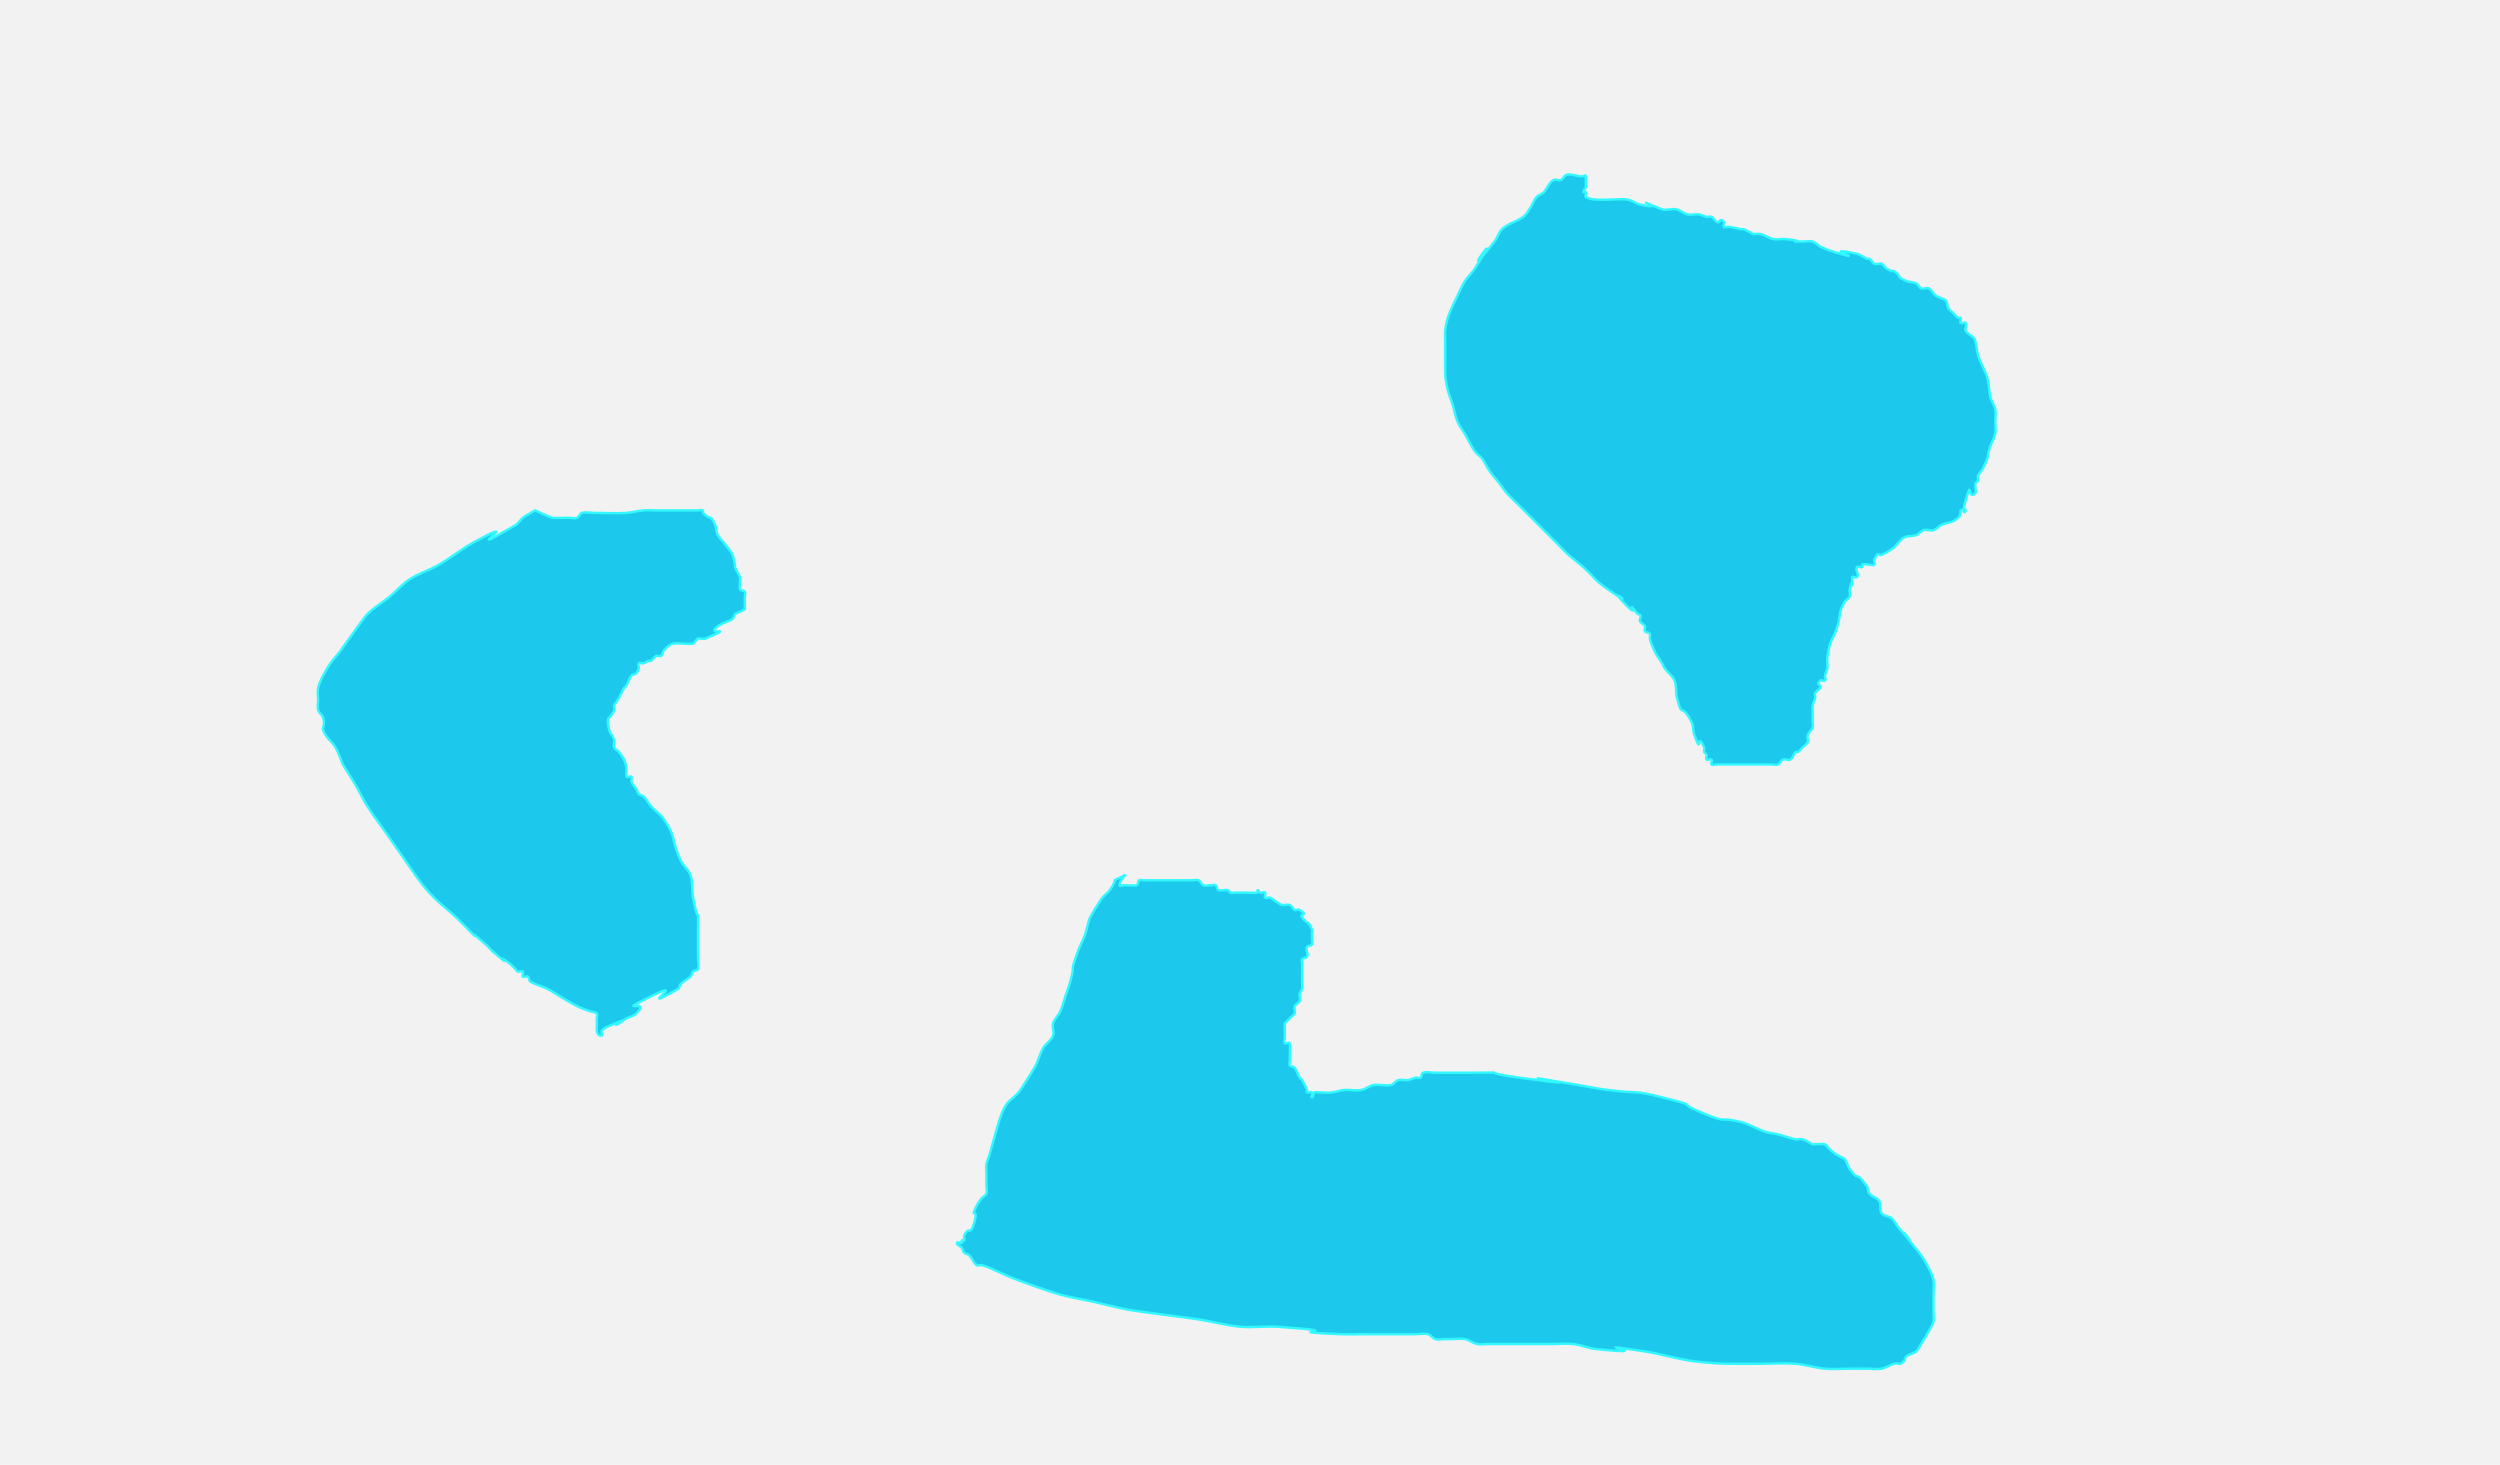 <?xml version="1.0" encoding="UTF-8" standalone="no"?>
<!-- Created with Inkscape (http://www.inkscape.org/) -->

<svg
   xmlns:dc="http://purl.org/dc/elements/1.1/"
   xmlns:cc="http://creativecommons.org/ns#"
   xmlns:rdf="http://www.w3.org/1999/02/22-rdf-syntax-ns#"
   xmlns:svg="http://www.w3.org/2000/svg"
   xmlns="http://www.w3.org/2000/svg"
   xmlns:sodipodi="http://sodipodi.sourceforge.net/DTD/sodipodi-0.dtd"
   xmlns:inkscape="http://www.inkscape.org/namespaces/inkscape"
   width="1024"
   height="600"
   viewBox="0 0 270.933 158.75"
   version="1.1"
   id="svg8"
   inkscape:version="0.92.3 (2405546, 2018-03-11)"
   sodipodi:docname="background.svg">
  <defs
     id="defs2" />
  <sodipodi:namedview
     id="base"
     pagecolor="#ffffff"
     bordercolor="#666666"
     borderopacity="1.0"
     inkscape:pageopacity="0.0"
     inkscape:pageshadow="2"
     inkscape:zoom="0.98994949"
     inkscape:cx="452.96623"
     inkscape:cy="331.24902"
     inkscape:document-units="mm"
     inkscape:current-layer="layer2"
     showgrid="false"
     units="px"
     fit-margin-top="0"
     inkscape:window-width="1920"
     inkscape:window-height="1016"
     inkscape:window-x="1920"
     inkscape:window-y="27"
     inkscape:window-maximized="1" />
  <g
     inkscape:groupmode="layer"
     id="layer2"
     inkscape:label="background">
    <rect
       transform="translate(0,-138.25)"
       style="fill:#f2f2f2;fill-opacity:1;stroke:none;stroke-width:0.265;stroke-opacity:1"
       id="rect840"
       width="271.546"
       height="159.56"
       x="-0.267"
       y="137.975" />
  </g>
  <g
     inkscape:label="Layer 1"
     inkscape:groupmode="layer"
     id="layer1"
     transform="translate(0,-138.25)">
    <path
       style="fill:#1dc8ed;stroke:#31f9ff;stroke-width:0.265px;stroke-linecap:butt;stroke-linejoin:miter;stroke-opacity:1;fill-opacity:1"
       d="m 57.997,193.567 c -0.445,0.267 -0.921,0.49 -1.336,0.802 -0.302,0.227 -0.475,0.611 -0.802,0.802 -7.083,4.132 1.871,-1.628 -4.544,1.871 -1.302,0.71 -2.457,1.664 -3.742,2.405 -1.035,0.597 -2.205,0.952 -3.207,1.604 -0.794,0.516 -1.407,1.269 -2.138,1.871 -0.784,0.646 -1.687,1.153 -2.405,1.871 -0.431,0.431 -2.49,3.409 -2.94,4.009 -0.342,0.456 -0.742,0.869 -1.069,1.336 -0.427,0.611 -1.183,1.904 -1.336,2.673 -0.087,0.437 0,0.891 0,1.336 0,0.356 -0.098,0.726 0,1.069 0.088,0.309 0.446,0.493 0.535,0.802 0.357,1.249 -0.395,0.812 0.267,1.871 0.302,0.484 0.782,0.844 1.069,1.336 0.342,0.586 0.535,1.247 0.802,1.871 0.445,0.713 0.91,1.414 1.336,2.138 0.465,0.791 0.847,1.63 1.336,2.405 0.581,0.919 1.247,1.782 1.871,2.673 0.624,0.891 1.247,1.782 1.871,2.673 1.152,1.645 2.062,3.131 3.475,4.544 0.759,0.759 1.623,1.404 2.405,2.138 4.153,4.153 -0.033,0.105 3.207,2.94 0.284,0.249 0.515,0.556 0.802,0.802 2.633,2.257 -0.244,-0.356 1.871,1.336 0.197,0.157 0.356,0.356 0.535,0.535 0.089,0.089 0.148,0.227 0.267,0.267 0.169,0.056 0.409,-0.126 0.535,0 0.126,0.126 -0.126,0.409 0,0.535 0.126,0.126 0.386,-0.099 0.535,0 0.166,0.111 0.098,0.429 0.267,0.535 0.575,0.36 1.264,0.498 1.871,0.802 0.465,0.232 0.888,0.54 1.336,0.802 0.62,0.362 1.228,0.748 1.871,1.069 0.429,0.215 0.887,0.366 1.336,0.535 0.264,0.099 0.603,0.068 0.802,0.267 0.126,0.126 0,0.356 0,0.535 0,0.267 0,0.535 0,0.802 0,0.319 -0.126,1.069 0.535,1.069 0.178,0 -0.107,-0.392 0,-0.535 0.193,-0.257 0.507,-0.408 0.802,-0.535 3.951,-1.693 -1.484,1.115 1.871,-0.802 0.346,-0.198 0.787,-0.253 1.069,-0.535 1.777,-1.777 -2.645,0.253 1.604,-1.871 4.354,-2.177 -2.153,2.108 2.94,-0.802 0.173,-0.099 0.126,-0.394 0.267,-0.535 0.315,-0.315 0.754,-0.487 1.069,-0.802 0.141,-0.141 0.126,-0.394 0.267,-0.535 0.141,-0.141 0.472,-0.078 0.535,-0.267 0.141,-0.423 0,-0.891 0,-1.336 0,-0.98 0,-1.96 0,-2.94 0,-3.282 0.147,0.16 -0.535,-3.474 -0.149,-0.793 -0.012,-1.64 -0.267,-2.405 -0.203,-0.609 -0.797,-1.021 -1.069,-1.604 -1.126,-2.413 -0.356,-2.355 -1.871,-4.544 -0.359,-0.518 -0.918,-0.866 -1.336,-1.336 -0.296,-0.333 -0.487,-0.754 -0.802,-1.069 -0.141,-0.141 -0.394,-0.126 -0.535,-0.267 -0.141,-0.141 -0.165,-0.364 -0.267,-0.535 -0.165,-0.275 -0.415,-0.504 -0.535,-0.802 -0.066,-0.165 0.126,-0.409 0,-0.535 -0.126,-0.126 -0.409,0.126 -0.535,0 -0.052,-0.052 0.043,-0.853 0,-1.069 -0.055,-0.276 -0.141,-0.55 -0.267,-0.802 -0.144,-0.287 -0.334,-0.551 -0.535,-0.802 -0.157,-0.197 -0.441,-0.301 -0.535,-0.535 -0.099,-0.248 0.073,-0.545 0,-0.802 -0.109,-0.383 -0.448,-0.68 -0.535,-1.069 -0.392,-1.762 0.035,-0.89 0.535,-2.138 0.066,-0.165 0,-0.356 0,-0.535 0.178,-0.267 0.375,-0.523 0.535,-0.802 0.178,-0.356 0.356,-0.713 0.535,-1.069 0.089,-0.089 0.202,-0.159 0.267,-0.267 0.205,-0.342 0.286,-0.758 0.535,-1.069 0.124,-0.156 0.394,-0.126 0.535,-0.267 0.141,-0.141 0.219,-0.341 0.267,-0.535 0.043,-0.173 -0.126,-0.409 0,-0.535 0.126,-0.126 0.362,0.043 0.535,0 0.193,-0.048 0.346,-0.204 0.535,-0.267 0.085,-0.028 0.193,0.049 0.267,0 0.21,-0.14 0.309,-0.422 0.535,-0.535 0.159,-0.08 0.386,0.099 0.535,0 0.166,-0.111 0.148,-0.375 0.267,-0.535 0.246,-0.328 0.649,-0.697 1.069,-0.802 0.426,-0.106 1.828,0.124 2.138,0 0.234,-0.094 0.301,-0.441 0.535,-0.535 0.248,-0.099 0.556,0.105 0.802,0 3.535,-1.515 -0.162,-0.138 1.336,-1.336 0.311,-0.249 0.713,-0.356 1.069,-0.535 0.178,-0.089 0.394,-0.126 0.535,-0.267 0.141,-0.141 0.178,-0.356 0.267,-0.535 0.356,-0.178 0.75,-0.295 1.069,-0.535 0.071,-0.053 0,-0.178 0,-0.267 0,-0.178 0,-0.356 0,-0.535 0,-0.178 0,-0.356 0,-0.535 0,-0.178 0.099,-0.386 0,-0.535 -0.111,-0.166 -0.424,-0.102 -0.535,-0.267 -0.098,-0.147 0.092,-1.107 0,-1.336 -0.148,-0.37 -0.387,-0.699 -0.535,-1.069 -0.033,-0.083 0,-0.178 0,-0.267 -0.089,-0.356 -0.123,-0.731 -0.267,-1.069 -0.259,-0.604 -1.386,-1.746 -1.604,-2.138 -0.178,-0.321 -0.123,-0.731 -0.267,-1.069 -0.535,-1.247 -0.445,-0.445 -1.336,-1.336 -0.063,-0.063 0.08,-0.227 0,-0.267 -0.159,-0.08 -0.356,0 -0.535,0 -0.178,0 -0.356,0 -0.535,0 -0.891,0 -1.782,0 -2.673,0 -0.445,0 -0.891,0 -1.336,0 -0.445,0 -0.892,-0.037 -1.336,0 -0.628,0.052 -1.242,0.225 -1.871,0.267 -1.156,0.077 -2.316,0 -3.475,0 -0.445,0 -0.908,-0.122 -1.336,0 -0.242,0.069 -0.309,0.422 -0.535,0.535 -0.239,0.12 -0.535,0 -0.802,0 -0.181,0 -1.749,0.041 -1.871,0 -0.644,-0.215 -1.247,-0.535 -1.871,-0.802 z"
       id="path815"
       inkscape:connector-curvature="0" />
    <path
       style="fill:#1dc8ed;stroke:#31f9ff;stroke-width:0.265px;stroke-linecap:butt;stroke-linejoin:miter;stroke-opacity:1;fill-opacity:1"
       d="m 171.854,157.218 c -0.628,0.441 -1.476,-0.265 -2.138,0 -0.234,0.094 -0.301,0.441 -0.535,0.535 -0.248,0.099 -0.554,-0.099 -0.802,0 -0.441,0.176 -0.804,1.071 -1.069,1.336 -0.227,0.227 -0.593,0.291 -0.802,0.535 -0.338,0.394 -0.454,0.95 -0.802,1.336 -0.561,1.263 -2.083,1.281 -2.94,2.138 -0.367,0.367 -0.477,0.931 -0.802,1.336 -4.65,5.812 1.688,-3.072 -2.138,2.94 -0.306,0.481 -0.763,0.855 -1.069,1.336 -0.321,0.504 -0.535,1.069 -0.802,1.604 -0.602,1.205 -1.2,2.376 -1.336,3.742 -0.044,0.443 0,0.891 0,1.336 0,0.624 0,1.247 0,1.871 0,1.344 -0.063,1.776 0.267,3.207 0.127,0.549 0.369,1.065 0.535,1.604 0.191,0.62 0.285,1.272 0.535,1.871 0.2,0.48 0.54,0.888 0.802,1.336 0.362,0.62 0.657,1.282 1.069,1.871 0.217,0.31 0.575,0.499 0.802,0.802 0.312,0.416 0.504,0.911 0.802,1.336 0.327,0.467 0.719,0.886 1.069,1.336 0.273,0.352 0.506,0.736 0.802,1.069 0.419,0.471 0.891,0.891 1.336,1.336 0.445,0.445 0.891,0.891 1.336,1.336 0.891,0.891 1.782,1.782 2.673,2.673 0.445,0.445 0.87,0.913 1.336,1.336 0.515,0.468 1.089,0.868 1.604,1.336 1.531,1.391 1.034,1.258 2.673,2.405 3.734,2.614 -0.704,-0.971 2.138,1.871 1.366,1.366 -0.373,-1.121 1.069,0.802 0.657,0.095 0.111,0.567 0.267,0.802 0.14,0.21 0.422,0.309 0.535,0.535 0.08,0.159 -0.099,0.386 0,0.535 0.111,0.166 0.424,0.102 0.535,0.267 0.099,0.148 -0.035,0.36 0,0.535 0.055,0.276 0.156,0.543 0.267,0.802 0.573,1.338 0.398,0.752 1.069,1.871 0.102,0.171 0.151,0.372 0.267,0.535 0.332,0.464 0.85,0.81 1.069,1.336 0.242,0.582 0.114,1.26 0.267,1.871 0.618,2.473 0.387,0.24 1.604,2.673 0.203,0.406 0.108,0.911 0.267,1.336 0.951,2.535 0.091,-0.621 1.069,1.336 0.08,0.159 -0.056,0.365 0,0.535 0.04,0.12 0.227,0.148 0.267,0.267 0.056,0.169 -0.126,0.409 0,0.535 0.126,0.126 0.409,-0.126 0.535,0 0.126,0.126 -0.126,0.409 0,0.535 0.126,0.126 0.356,0 0.535,0 0.089,0 0.178,0 0.267,0 1.871,0 3.742,0 5.613,0 0.267,0 0.554,0.099 0.802,0 0.234,-0.094 0.301,-0.441 0.535,-0.535 0.248,-0.099 0.573,0.138 0.802,0 0.275,-0.165 0.307,-0.575 0.535,-0.802 0.063,-0.063 0.193,0.049 0.267,0 0.21,-0.14 0.356,-0.356 0.535,-0.535 0.178,-0.178 0.395,-0.325 0.535,-0.535 0.049,-0.074 0,-0.178 0,-0.267 0,-0.178 -0.066,-0.369 0,-0.535 0.119,-0.298 0.415,-0.504 0.535,-0.802 0.066,-0.165 0,-0.356 0,-0.535 0,-0.356 0,-0.713 0,-1.069 0,-0.267 -0.044,-0.538 0,-0.802 0.046,-0.278 0.212,-0.526 0.267,-0.802 0.035,-0.175 -0.08,-0.375 0,-0.535 0.113,-0.225 0.395,-0.325 0.535,-0.535 0.267,-0.401 -0.535,-0.267 0,-0.802 0.126,-0.126 0.409,0.126 0.535,0 0.126,-0.126 -0.035,-0.36 0,-0.535 0.055,-0.276 0.178,-0.535 0.267,-0.802 0,-0.445 -0.073,-0.897 0,-1.336 0.369,-2.215 0.513,-1.355 1.069,-3.207 0.426,-1.421 0.03,-1.322 0.802,-2.673 0.125,-0.219 0.441,-0.301 0.535,-0.535 0.099,-0.248 -0.052,-0.54 0,-0.802 0.347,-1.735 0.267,0.596 0.267,-1.069 0,-0.089 -0.08,-0.227 0,-0.267 0.159,-0.08 0.409,0.126 0.535,0 0.252,-0.252 -0.252,-0.817 0,-1.069 0.126,-0.126 0.375,0.08 0.535,0 0.08,-0.04 -0.08,-0.227 0,-0.267 0.239,-0.12 0.535,0 0.802,0 0.178,0 0.409,0.126 0.535,0 0.126,-0.126 -0.08,-0.375 0,-0.535 0.533,-1.065 0.305,-0.369 0.802,-0.535 0.342,-0.114 1.142,-0.635 1.336,-0.802 0.383,-0.328 0.629,-0.824 1.069,-1.069 0.397,-0.221 0.911,-0.108 1.336,-0.267 0.301,-0.113 0.493,-0.446 0.802,-0.535 0.343,-0.098 0.726,0.098 1.069,0 0.309,-0.088 0.514,-0.391 0.802,-0.535 0.901,-0.451 0.944,-0.06 1.871,-0.802 0.156,-0.124 0.204,-0.346 0.267,-0.535 0.028,-0.085 -0.08,-0.227 0,-0.267 1.247,-0.624 -0.178,1.425 0.535,-1.069 0.744,-2.603 0.152,0.115 1.069,-0.802 0.086,-0.086 -0.074,-0.846 0,-1.069 0.04,-0.12 0.227,-0.148 0.267,-0.267 0.056,-0.169 -0.066,-0.369 0,-0.535 0.119,-0.298 0.391,-0.514 0.535,-0.802 0.837,-1.673 0.291,-0.874 0.802,-2.405 0.152,-0.455 0.44,-0.866 0.535,-1.336 0.087,-0.437 0,-0.891 0,-1.336 0,-0.445 0.087,-0.9 0,-1.336 -0.094,-0.47 -0.418,-0.871 -0.535,-1.336 -0.153,-0.611 -0.114,-1.26 -0.267,-1.871 -0.233,-0.931 -0.793,-1.754 -1.069,-2.673 -0.131,-0.435 -0.108,-0.911 -0.267,-1.336 0.027,-0.716 -0.857,-0.807 -1.069,-1.336 -0.099,-0.248 0.148,-0.579 0,-0.802 -0.099,-0.148 -0.409,0.126 -0.535,0 -0.126,-0.126 0.08,-0.375 0,-0.535 -0.04,-0.08 -0.193,0.049 -0.267,0 -0.21,-0.14 -0.356,-0.356 -0.535,-0.535 -0.178,-0.178 -0.405,-0.318 -0.535,-0.535 -0.145,-0.242 -0.068,-0.603 -0.267,-0.802 -0.282,-0.282 -0.745,-0.303 -1.069,-0.535 -0.308,-0.22 -0.464,-0.633 -0.802,-0.802 -0.239,-0.12 -0.554,0.099 -0.802,0 -0.234,-0.094 -0.309,-0.422 -0.535,-0.535 -0.329,-0.164 -0.731,-0.123 -1.069,-0.267 -1.359,-0.583 -0.302,-0.379 -1.336,-1.069 -0.074,-0.049 -0.178,0 -0.267,0 -0.178,-0.089 -0.375,-0.148 -0.535,-0.267 -0.202,-0.151 -0.325,-0.395 -0.535,-0.535 -0.074,-0.049 -0.178,0 -0.267,0 -0.178,0 -0.375,0.08 -0.535,0 -0.225,-0.113 -0.325,-0.395 -0.535,-0.535 -0.074,-0.049 -0.185,0.033 -0.267,0 -0.37,-0.148 -0.68,-0.448 -1.069,-0.535 -4.671,-1.038 2.038,1.146 -2.673,-0.267 -0.46,-0.138 -0.907,-0.32 -1.336,-0.535 -0.287,-0.144 -0.493,-0.446 -0.802,-0.535 -0.343,-0.098 -0.713,0 -1.069,0 -0.178,0 -0.356,0 -0.535,0 -0.985,0 1.264,0.022 -1.336,-0.267 -0.443,-0.049 -0.9,0.087 -1.336,0 -0.47,-0.094 -0.871,-0.418 -1.336,-0.535 -0.259,-0.065 -0.535,0 -0.802,0 -0.356,-0.178 -0.699,-0.387 -1.069,-0.535 -0.083,-0.033 -0.179,0.015 -0.267,0 -0.448,-0.075 -0.887,-0.203 -1.336,-0.267 -0.176,-0.025 -0.409,0.126 -0.535,0 -0.126,-0.126 0.126,-0.409 0,-0.535 -0.535,-0.535 -0.401,0.267 -0.802,0 -0.21,-0.14 -0.309,-0.422 -0.535,-0.535 -0.159,-0.08 -0.36,0.035 -0.535,0 -0.276,-0.055 -0.526,-0.212 -0.802,-0.267 -0.329,-0.066 -1.035,0.101 -1.336,0 -0.378,-0.126 -0.686,-0.425 -1.069,-0.535 -0.514,-0.147 -1.085,0.13 -1.604,0 -4.274,-1.709 1.079,0.24 -2.405,-0.535 -0.468,-0.104 -0.863,-0.456 -1.336,-0.535 -1.044,-0.174 -3.592,0.304 -4.544,-0.267 -0.153,-0.092 0.08,-0.375 0,-0.535 -0.04,-0.08 -0.267,0.089 -0.267,0 0,-0.199 0.204,-0.346 0.267,-0.535 0.028,-0.085 0,-0.178 0,-0.267 0,-0.356 0,-0.713 0,-1.069 z"
       id="path817"
       inkscape:connector-curvature="0" />
    <path
       style="fill:#1dc8ed;stroke:#31f9ff;stroke-width:0.265px;stroke-linecap:butt;stroke-linejoin:miter;stroke-opacity:1;fill-opacity:1"
       d="m 121.875,233.123 c -1.901,0.95 -0.416,-0.059 -1.604,1.604 -0.22,0.308 -0.56,0.511 -0.802,0.802 -0.252,0.302 -1.293,2.034 -1.336,2.138 -0.249,0.599 -0.316,1.26 -0.535,1.871 -0.228,0.639 -0.574,1.232 -0.802,1.871 -0.993,2.781 -0.173,0.903 -0.802,3.207 -0.148,0.544 -0.356,1.069 -0.535,1.604 -0.178,0.535 -0.301,1.091 -0.535,1.604 -0.215,0.473 -0.653,0.839 -0.802,1.336 -0.128,0.427 0.165,0.923 0,1.336 -0.212,0.53 -0.782,0.844 -1.069,1.336 -0.342,0.586 -0.498,1.264 -0.802,1.871 -0.255,0.51 -1.599,2.607 -1.871,2.94 -0.399,0.488 -0.987,0.812 -1.336,1.336 -0.617,0.925 -1.037,2.692 -1.336,3.742 -0.178,0.624 -0.348,1.25 -0.535,1.871 -0.081,0.27 -0.227,0.523 -0.267,0.802 -0.05,0.353 0,0.713 0,1.069 0,0.445 0,0.891 0,1.336 0,0.267 0.099,0.554 0,0.802 -0.094,0.234 -0.377,0.338 -0.535,0.535 -0.201,0.251 -0.391,0.514 -0.535,0.802 -0.839,1.677 0.313,-0.16 -0.267,1.871 -0.423,1.479 -0.505,0.208 -1.069,1.336 -0.08,0.159 0.08,0.375 0,0.535 -0.04,0.08 -0.204,-0.063 -0.267,0 -0.063,0.063 0.08,0.227 0,0.267 -0.159,0.08 -0.535,-0.178 -0.535,0 0,0.252 0.383,0.333 0.535,0.535 0.12,0.159 0.126,0.394 0.267,0.535 0.141,0.141 0.394,0.126 0.535,0.267 0.315,0.315 0.454,0.791 0.802,1.069 0.139,0.111 0.36,-0.035 0.535,0 0.276,0.055 0.542,0.159 0.802,0.267 0.81,0.337 1.594,0.735 2.405,1.069 1.176,0.484 4.403,1.617 5.345,1.871 1.232,0.332 2.497,0.525 3.742,0.802 1.16,0.258 2.306,0.585 3.474,0.802 1.542,0.286 6.275,0.838 7.751,1.069 1.519,0.237 3.012,0.658 4.544,0.802 1.331,0.125 2.676,-0.092 4.009,0 9.154,0.631 -0.979,0.454 6.682,0.802 0.979,0.044 1.96,0 2.94,0 1.158,0 2.316,0 3.474,0 0.624,0 1.247,0 1.871,0 0.445,0 0.904,-0.108 1.336,0 0.312,0.078 0.493,0.446 0.802,0.535 0.343,0.098 0.713,0 1.069,0 0.267,0 0.535,0 0.802,0 0.445,0 0.9,-0.087 1.336,0 0.47,0.094 0.868,0.43 1.336,0.535 0.348,0.077 0.713,0 1.069,0 0.445,0 0.891,0 1.336,0 1.96,0 3.92,0 5.88,0 0.713,0 1.43,-0.083 2.138,0 0.816,0.096 1.589,0.449 2.405,0.535 8.005,0.843 -2.673,-0.936 5.345,0.267 1.797,0.27 3.542,0.844 5.345,1.069 2.798,0.35 4.435,0.267 7.216,0.267 1.247,0 2.498,-0.096 3.742,0 1.081,0.083 2.128,0.436 3.207,0.535 0.887,0.081 1.782,0 2.673,0 0.713,0 1.425,0 2.138,0 0.445,0 0.9,0.087 1.336,0 0.47,-0.094 0.875,-0.403 1.336,-0.535 0.593,-0.169 0.533,0.269 1.069,-0.267 0.141,-0.141 0.112,-0.41 0.267,-0.535 0.311,-0.249 0.763,-0.279 1.069,-0.535 0.247,-0.206 0.364,-0.529 0.535,-0.802 0.275,-0.441 0.55,-0.882 0.802,-1.336 0.734,-1.321 0.535,-0.835 0.535,-2.405 0,-0.535 0,-1.069 0,-1.604 0,-0.535 0.096,-1.078 0,-1.604 -0.135,-0.741 -0.929,-2.091 -1.336,-2.673 -0.327,-0.467 -0.727,-0.88 -1.069,-1.336 -2.363,-3.15 1.597,1.819 -1.336,-1.604 -0.29,-0.338 -0.464,-0.779 -0.802,-1.069 -0.302,-0.259 -0.837,-0.21 -1.069,-0.535 -0.264,-0.37 -0.026,-0.951 -0.267,-1.336 -0.236,-0.378 -0.784,-0.46 -1.069,-0.802 -0.18,-0.216 -0.104,-0.573 -0.267,-0.802 -1.384,-1.938 -0.717,-0.256 -1.871,-1.871 -0.232,-0.324 -0.286,-0.758 -0.535,-1.069 -0.124,-0.156 -0.364,-0.165 -0.535,-0.267 -0.275,-0.165 -0.551,-0.334 -0.802,-0.535 -0.197,-0.157 -0.356,-0.356 -0.535,-0.535 -0.089,-0.089 -0.144,-0.243 -0.267,-0.267 -0.349,-0.07 -0.713,0 -1.069,0 -0.089,0 -0.185,0.033 -0.267,0 -0.37,-0.148 -0.686,-0.425 -1.069,-0.535 -0.257,-0.073 -0.54,0.052 -0.802,0 -0.636,-0.127 -1.242,-0.377 -1.871,-0.535 -0.441,-0.11 -0.901,-0.137 -1.336,-0.267 -0.919,-0.276 -1.742,-0.836 -2.673,-1.069 -2.475,-0.619 -1.304,0.173 -3.742,-0.802 -3.969,-1.588 -0.209,-0.72 -4.811,-1.871 -3.396,-0.849 -2.156,-0.336 -5.88,-0.802 -1.075,-0.134 -2.138,-0.356 -3.207,-0.535 -11.845,-1.974 5.376,0.806 -6.414,-0.802 -5.201,-0.709 -0.141,-0.535 -5.345,-0.535 -1.247,0 -2.495,0 -3.742,0 -0.445,0 -0.914,-0.141 -1.336,0 -0.189,0.063 -0.102,0.424 -0.267,0.535 -0.148,0.099 -0.36,-0.035 -0.535,0 -0.276,0.055 -0.523,0.227 -0.802,0.267 -0.353,0.05 -0.726,-0.098 -1.069,0 -0.309,0.088 -0.487,0.472 -0.802,0.535 -0.612,0.122 -1.256,-0.103 -1.871,0 -0.473,0.079 -0.863,0.456 -1.336,0.535 -0.615,0.103 -1.249,-0.052 -1.871,0 -0.453,0.038 -0.884,0.222 -1.336,0.267 -0.443,0.044 -0.891,0 -1.336,0 -0.178,0 -0.386,-0.099 -0.535,0 -0.166,0.111 -0.068,0.535 -0.267,0.535 -0.178,0 0.126,-0.409 0,-0.535 -0.126,-0.126 -0.375,0.08 -0.535,0 -0.08,-0.04 0.033,-0.185 0,-0.267 -0.148,-0.37 -0.33,-0.727 -0.535,-1.069 -0.065,-0.108 -0.202,-0.159 -0.267,-0.267 -0.205,-0.342 -0.286,-0.758 -0.535,-1.069 -0.124,-0.156 -0.424,-0.102 -0.535,-0.267 -0.099,-0.148 0,-0.356 0,-0.535 0,-0.228 0.044,-1.806 0,-1.871 -0.099,-0.148 -0.409,0.126 -0.535,0 -0.126,-0.126 0,-0.356 0,-0.535 0,-0.445 0,-0.891 0,-1.336 0,-0.089 -0.049,-0.193 0,-0.267 0.068,-0.102 1.045,-1.01 1.069,-1.069 0.099,-0.248 -0.099,-0.554 0,-0.802 0.094,-0.234 0.441,-0.301 0.535,-0.535 0.099,-0.248 -0.052,-0.54 0,-0.802 0.039,-0.195 0.219,-0.341 0.267,-0.535 0.065,-0.259 0,-0.535 0,-0.802 0,-0.624 0,-1.247 0,-1.871 0,-0.178 -0.099,-0.386 0,-0.535 0.111,-0.166 0.424,-0.102 0.535,-0.267 0.198,-0.297 -0.198,-0.773 0,-1.069 0.111,-0.166 0.424,-0.102 0.535,-0.267 0.099,-0.148 0,-0.356 0,-0.535 0,-0.178 0,-0.356 0,-0.535 0,-0.178 0.066,-0.369 0,-0.535 -0.485,-1.214 -0.456,-0.416 -1.069,-1.336 -0.34,-0.51 0.8,-0.09 -0.267,-0.802 -0.148,-0.099 -0.375,0.08 -0.535,0 -0.225,-0.113 -0.301,-0.441 -0.535,-0.535 -0.248,-0.099 -0.54,0.052 -0.802,0 -0.389,-0.078 -1.066,-0.694 -1.336,-0.802 -0.165,-0.066 -0.409,0.126 -0.535,0 -0.126,-0.126 0.126,-0.409 0,-0.535 -0.126,-0.126 -0.366,0.056 -0.535,0 -0.12,-0.04 -0.141,-0.267 -0.267,-0.267 -0.089,0 0.08,0.227 0,0.267 -0.088,0.044 -1.131,0 -1.336,0 -0.356,0 -0.713,0 -1.069,0 -0.178,0 -0.365,0.056 -0.535,0 -0.12,-0.04 -0.148,-0.227 -0.267,-0.267 -0.157,-0.052 -0.985,0.056 -1.069,0 -0.166,-0.111 -0.102,-0.424 -0.267,-0.535 -0.148,-0.099 -0.356,0 -0.535,0 -0.267,0 -0.554,0.099 -0.802,0 -0.234,-0.094 -0.301,-0.441 -0.535,-0.535 -0.248,-0.099 -0.535,0 -0.802,0 -0.624,0 -1.247,0 -1.871,0 -0.891,0 -1.782,0 -2.673,0 -0.178,0 -0.356,0 -0.535,0 -0.178,0 -0.386,-0.099 -0.535,0 -0.166,0.111 -0.102,0.424 -0.267,0.535 -0.087,0.058 -1.135,0 -1.336,0 -0.178,0 -0.535,0.178 -0.535,0 0,-0.398 0.356,-0.713 0.535,-1.069 z"
       id="path819"
       inkscape:connector-curvature="0" />
  </g>
</svg>
